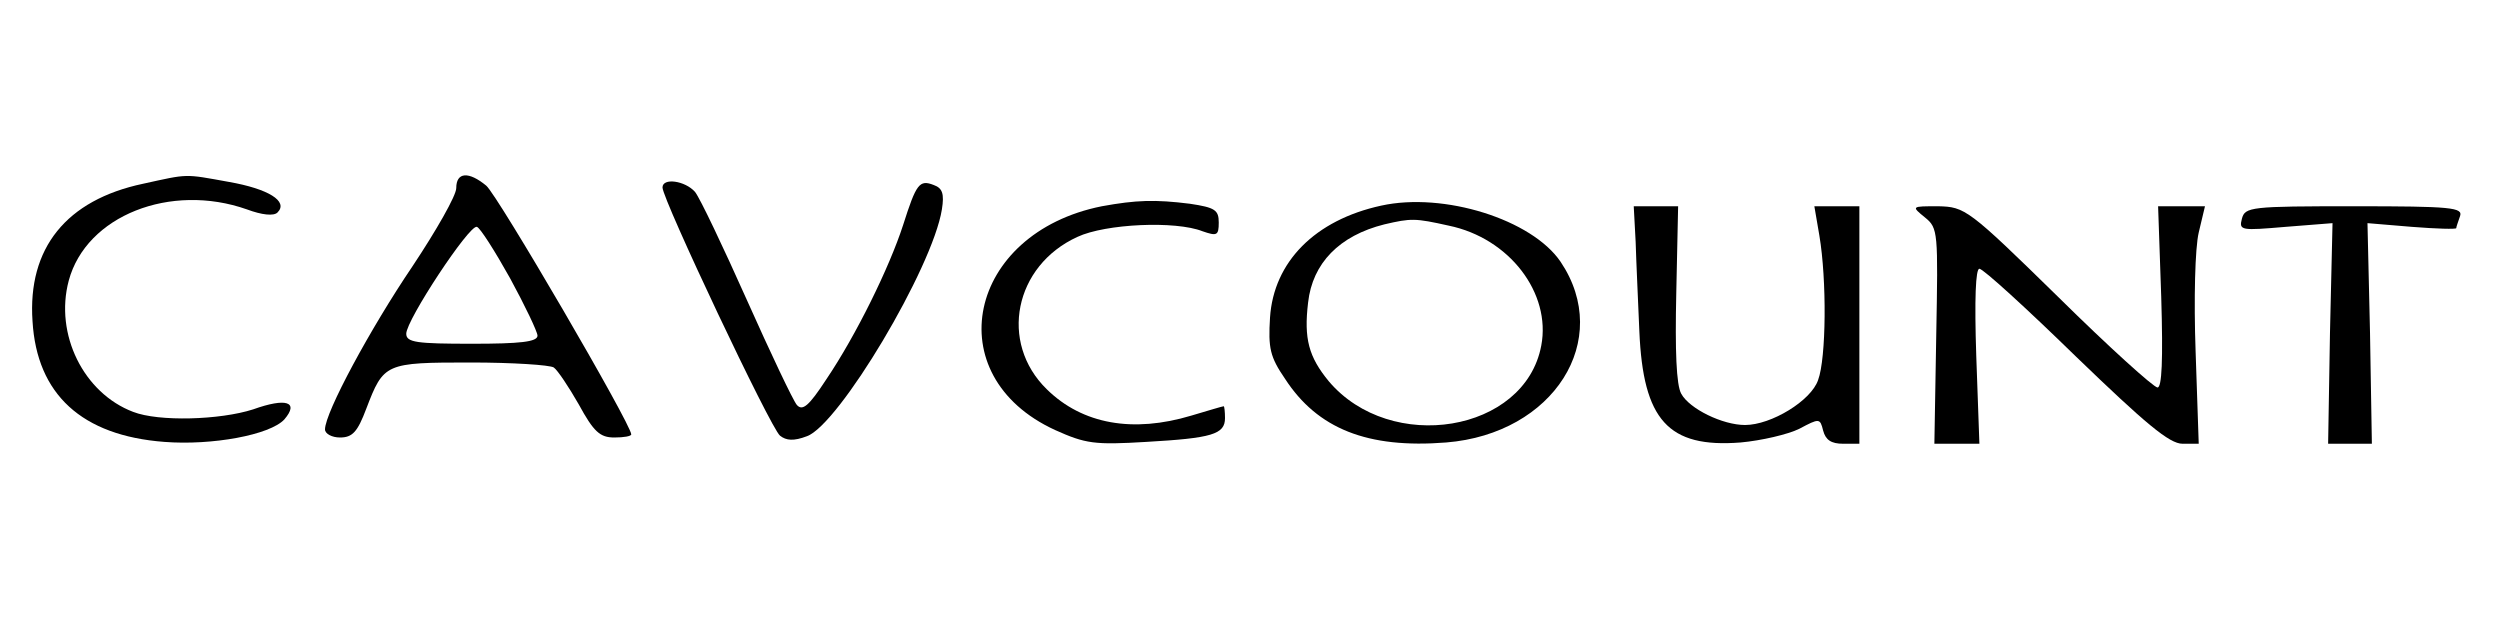 <?xml version="1.0" encoding="UTF-8"?>
<svg xmlns="http://www.w3.org/2000/svg" xmlns:xlink="http://www.w3.org/1999/xlink" width="200px" height="50px" viewBox="0 0 200 50" version="1.1">
<g id="surface1">
<path style=" stroke:none;fill-rule:nonzero;fill:rgb(0%,0%,0%);fill-opacity:1;" d="M 11.449 14.699 C 5.301 16 2.199 19.852 2.602 25.699 C 2.949 31.551 6.551 34.852 13.148 35.352 C 16.949 35.648 21.602 34.801 22.75 33.551 C 23.949 32.148 22.898 31.801 20.25 32.75 C 17.602 33.602 12.699 33.75 10.648 32.949 C 6.699 31.449 4.352 26.75 5.5 22.449 C 6.898 17.25 13.648 14.602 19.75 16.75 C 20.949 17.199 21.898 17.301 22.199 17 C 23.102 16.102 21.449 15.102 18.301 14.551 C 14.699 13.898 15.102 13.898 11.449 14.699 Z M 11.449 14.699 "/>
<path style=" stroke:none;fill-rule:nonzero;fill:rgb(0%,0%,0%);fill-opacity:1;" d="M 36.5 15.051 C 36.5 15.648 34.898 18.449 33 21.301 C 29.648 26.25 26 33 26 34.352 C 26 34.699 26.551 35 27.199 35 C 28.199 35 28.602 34.551 29.301 32.699 C 30.699 29.051 30.801 29 37.648 29 C 41 29 44 29.199 44.301 29.398 C 44.602 29.602 45.5 30.949 46.301 32.352 C 47.5 34.551 48 35 49.148 35 C 49.898 35 50.5 34.898 50.5 34.75 C 50.5 33.949 39.801 15.602 38.898 14.852 C 37.5 13.699 36.5 13.75 36.5 15.051 Z M 40.801 22.25 C 42 24.449 43 26.551 43 26.852 C 43 27.352 41.602 27.5 37.75 27.5 C 33.352 27.5 32.5 27.398 32.5 26.699 C 32.5 25.602 37.551 17.949 38.148 18.148 C 38.398 18.199 39.602 20.102 40.801 22.25 Z M 40.801 22.25 "/>
<path style=" stroke:none;fill-rule:nonzero;fill:rgb(0%,0%,0%);fill-opacity:1;" d="M 53 15 C 53 15.949 61.648 34.25 62.398 34.852 C 62.898 35.25 63.5 35.301 64.551 34.898 C 67.102 34 74.602 21.449 75.352 16.75 C 75.551 15.5 75.398 15.051 74.699 14.801 C 73.551 14.352 73.301 14.699 72.25 18 C 71.148 21.398 68.5 26.801 66.102 30.352 C 64.699 32.5 64.199 32.898 63.75 32.398 C 63.449 32.051 61.648 28.25 59.75 24 C 57.852 19.75 56 15.852 55.602 15.352 C 54.801 14.449 53 14.199 53 15 Z M 53 15 "/>
<path style=" stroke:none;fill-rule:nonzero;fill:rgb(0%,0%,0%);fill-opacity:1;" d="M 88.148 16.5 C 77.398 18.648 74.949 30.051 84.398 34.398 C 86.852 35.5 87.551 35.602 91.699 35.352 C 96.949 35.051 98 34.75 98 33.449 C 98 32.949 97.949 32.5 97.898 32.5 C 97.801 32.5 96.648 32.852 95.301 33.25 C 90.648 34.648 86.602 33.949 83.75 31.148 C 79.898 27.398 81.148 21.25 86.199 18.949 C 88.449 17.898 94.051 17.648 96.199 18.5 C 97.352 18.898 97.5 18.852 97.5 17.801 C 97.5 16.801 97.199 16.602 95.199 16.301 C 92.398 15.949 90.898 16 88.148 16.5 Z M 88.148 16.5 "/>
<path style=" stroke:none;fill-rule:nonzero;fill:rgb(0%,0%,0%);fill-opacity:1;" d="M 110.5 16.449 C 105.199 17.602 101.898 20.949 101.602 25.398 C 101.449 27.852 101.602 28.551 102.801 30.301 C 105.398 34.301 109.398 35.898 115.699 35.398 C 124.301 34.699 129.051 27.199 124.852 20.949 C 122.551 17.551 115.5 15.352 110.5 16.449 Z M 115.898 18.051 C 120.75 19.051 124.102 23.449 123.301 27.648 C 122 34.602 111.25 36.352 106.301 30.5 C 104.699 28.551 104.301 27.102 104.648 24.199 C 105 21.051 107.148 18.852 110.75 17.949 C 112.898 17.449 113.199 17.449 115.898 18.051 Z M 115.898 18.051 "/>
<path style=" stroke:none;fill-rule:nonzero;fill:rgb(0%,0%,0%);fill-opacity:1;" d="M 130.852 19.352 C 130.898 20.949 131.051 24.148 131.148 26.5 C 131.449 33.602 133.449 35.852 139.25 35.398 C 140.898 35.25 143.051 34.75 143.949 34.301 C 145.551 33.449 145.602 33.449 145.852 34.449 C 146.051 35.199 146.5 35.5 147.449 35.5 L 148.75 35.5 L 148.75 16.5 L 145.148 16.5 L 145.551 18.852 C 146.148 22.398 146.102 28.648 145.449 30.398 C 144.898 32.051 141.699 34 139.602 34 C 137.801 34 135.148 32.699 134.5 31.5 C 134.102 30.801 134 28.051 134.102 23.449 L 134.25 16.5 L 130.699 16.5 Z M 130.852 19.352 "/>
<path style=" stroke:none;fill-rule:nonzero;fill:rgb(0%,0%,0%);fill-opacity:1;" d="M 154 17.398 C 155.051 18.25 155.051 18.551 154.898 26.898 L 154.75 35.5 L 158.352 35.5 L 158.102 28.5 C 157.949 23.898 158.051 21.5 158.352 21.5 C 158.648 21.5 162.102 24.648 166.051 28.5 C 171.648 33.898 173.551 35.5 174.602 35.5 L 175.898 35.5 L 175.648 28.102 C 175.5 23.949 175.602 19.852 175.898 18.602 L 176.398 16.5 L 172.648 16.5 L 172.898 23.75 C 173.051 28.852 172.949 31 172.602 31 C 172.301 31 168.699 27.75 164.648 23.75 C 157.449 16.699 157.199 16.551 155.051 16.5 C 152.898 16.5 152.898 16.5 154 17.398 Z M 154 17.398 "/>
<path style=" stroke:none;fill-rule:nonzero;fill:rgb(0%,0%,0%);fill-opacity:1;" d="M 179.352 17.5 C 179.102 18.449 179.301 18.449 182.852 18.148 L 186.602 17.852 L 186.398 26.648 L 186.25 35.5 L 189.75 35.5 L 189.602 26.648 L 189.398 17.852 L 192.949 18.148 C 194.898 18.301 196.5 18.352 196.5 18.25 C 196.5 18.148 196.648 17.75 196.801 17.301 C 197.051 16.602 196.148 16.5 188.352 16.5 C 180.051 16.5 179.602 16.551 179.352 17.5 Z M 179.352 17.5 "/>
</g>
</svg>
